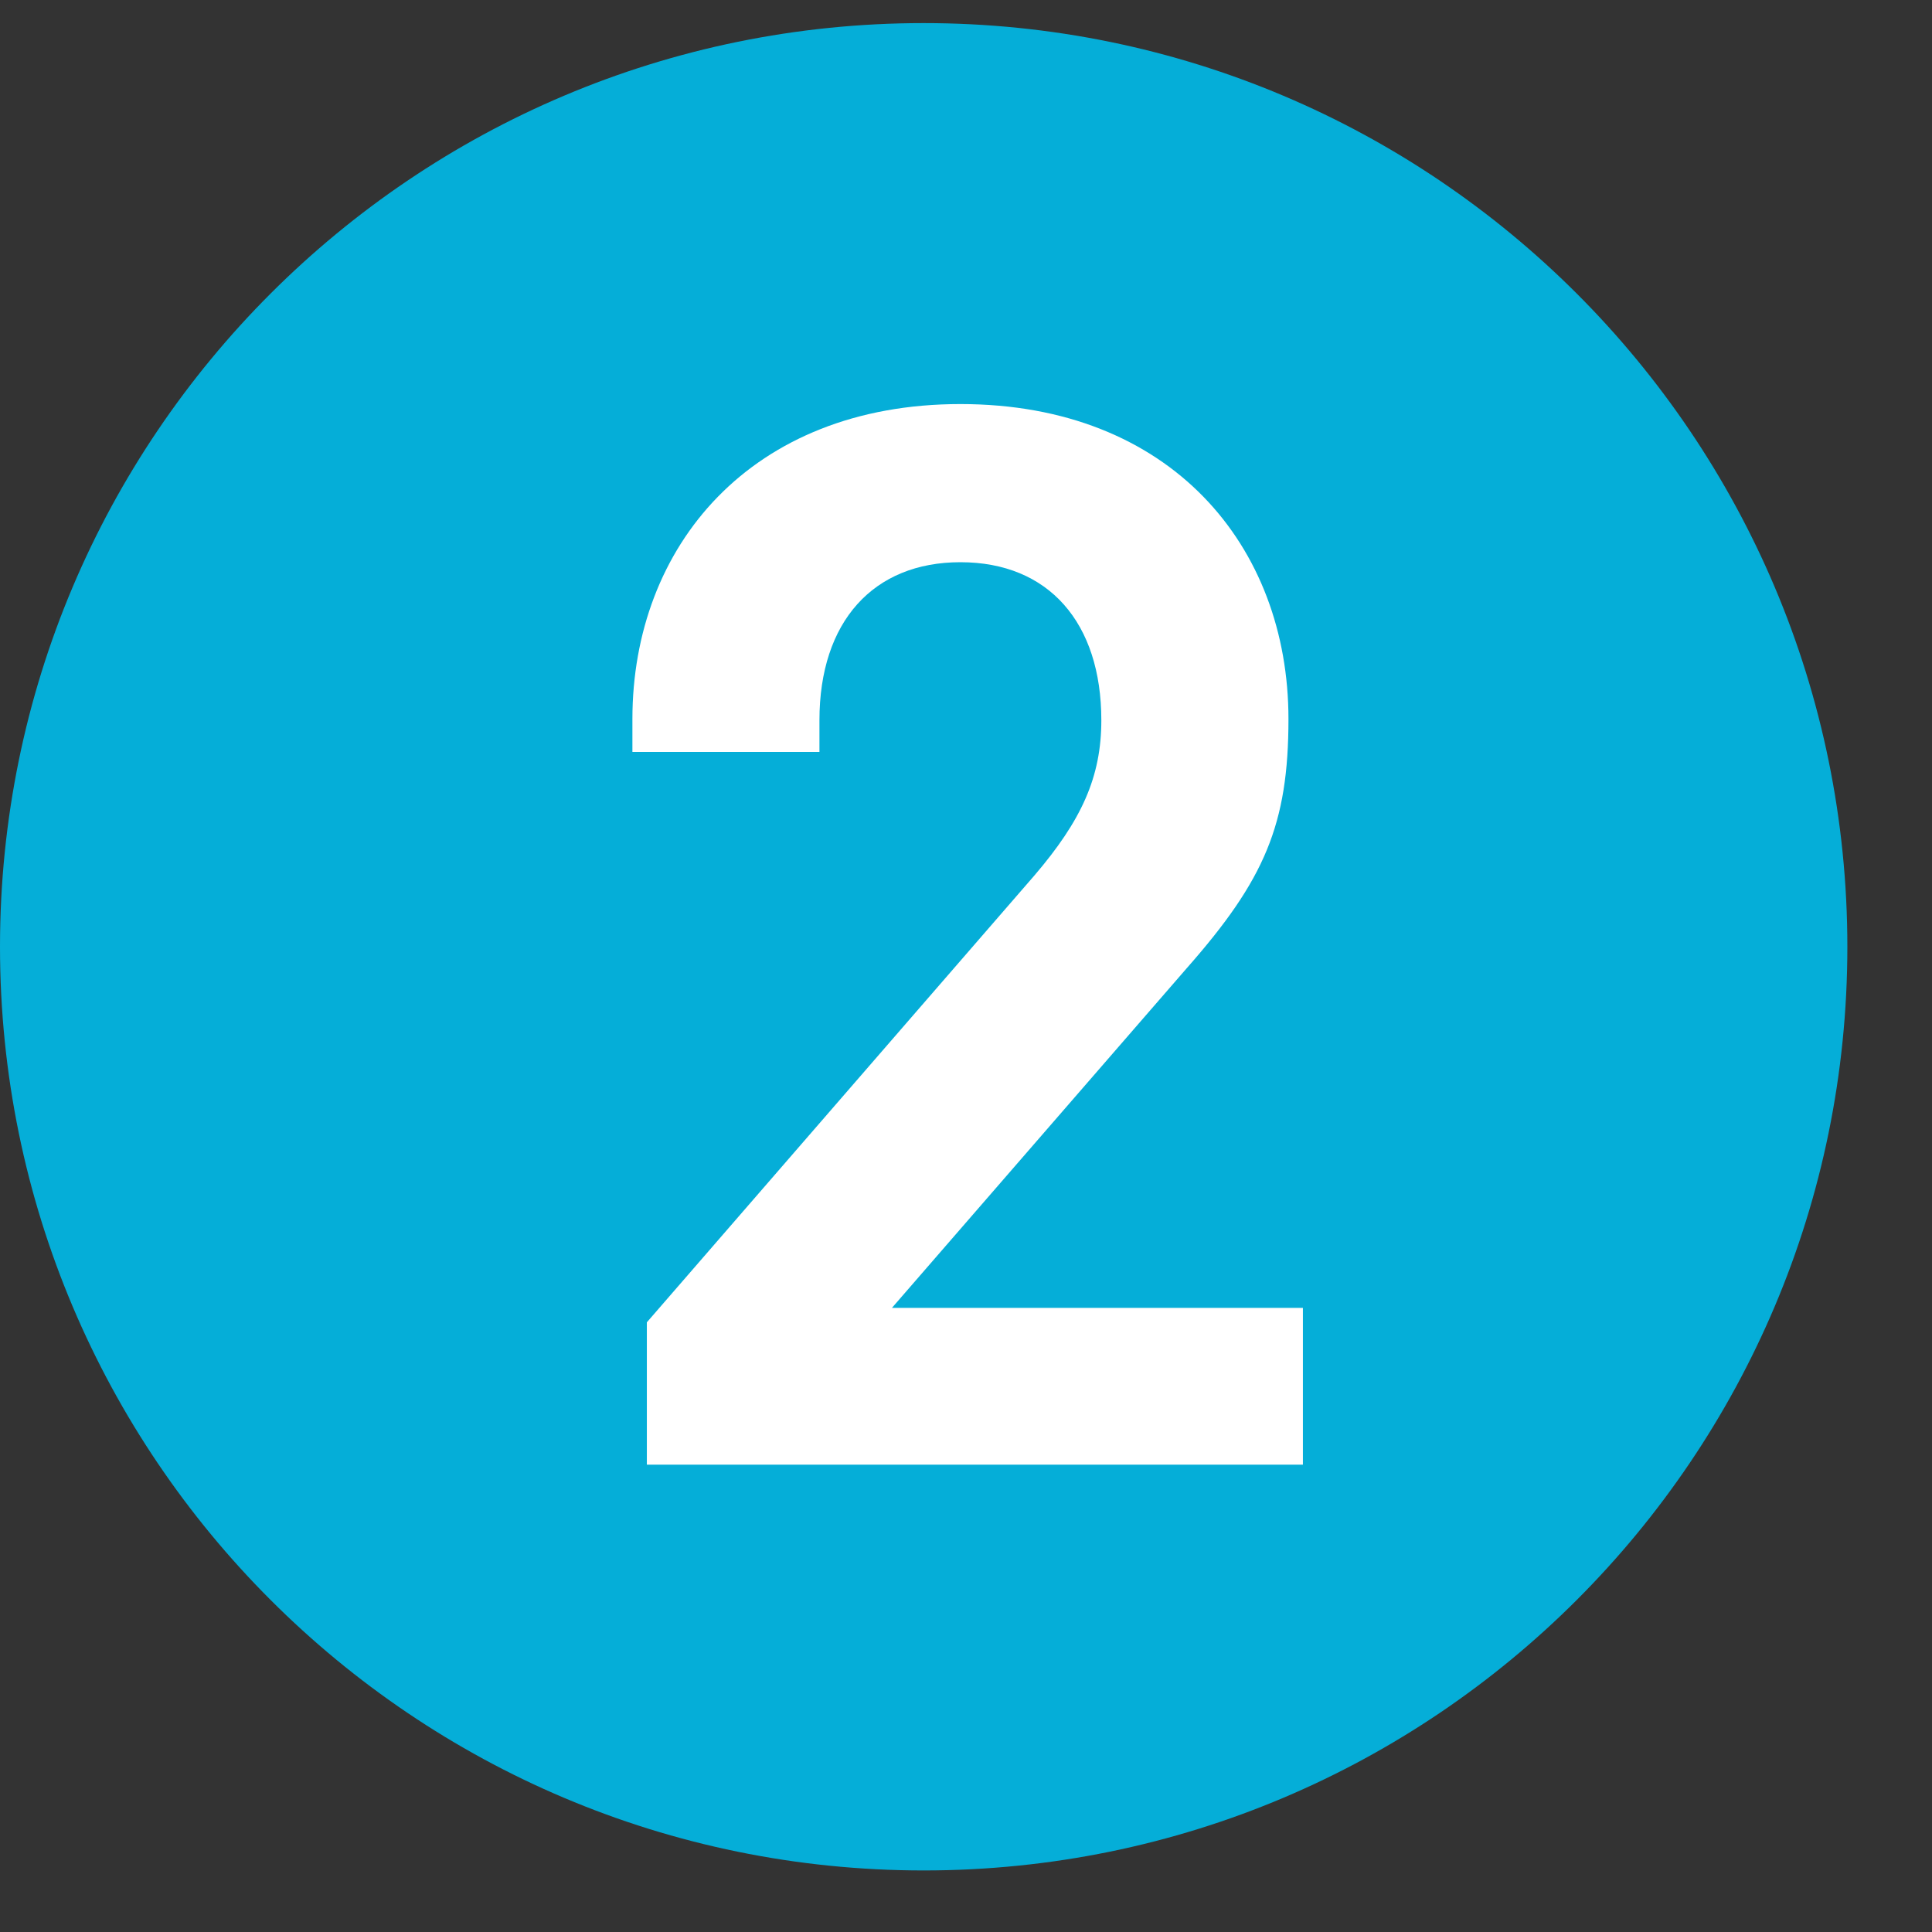 <svg width="21" height="21" viewBox="0 0 21 21" fill="none" xmlns="http://www.w3.org/2000/svg">
<rect x="0" y="0" width="21" height="21" fill="#333333" stroke="none"/>
<path d="M10.04 20.331C15.585 20.331 20.08 15.836 20.08 10.291C20.08 4.746 15.585 0.251 10.04 0.251C4.495 0.251 0 4.746 0 10.291C0 15.836 4.495 20.331 10.04 20.331Z" fill="#05AED8"/>
<path d="M14.005 7.815C14.005 8.96 13.747 9.562 12.902 10.521L9.695 14.216H14.162V15.92H7.031V14.373L11.241 9.519C11.757 8.917 11.971 8.445 11.971 7.829C11.971 6.769 11.399 6.111 10.439 6.111C9.494 6.111 8.907 6.755 8.907 7.829V8.173H6.874V7.815C6.874 5.939 8.162 4.392 10.439 4.392C12.73 4.392 14.005 5.939 14.005 7.815Z" fill="white"/>
</svg>
